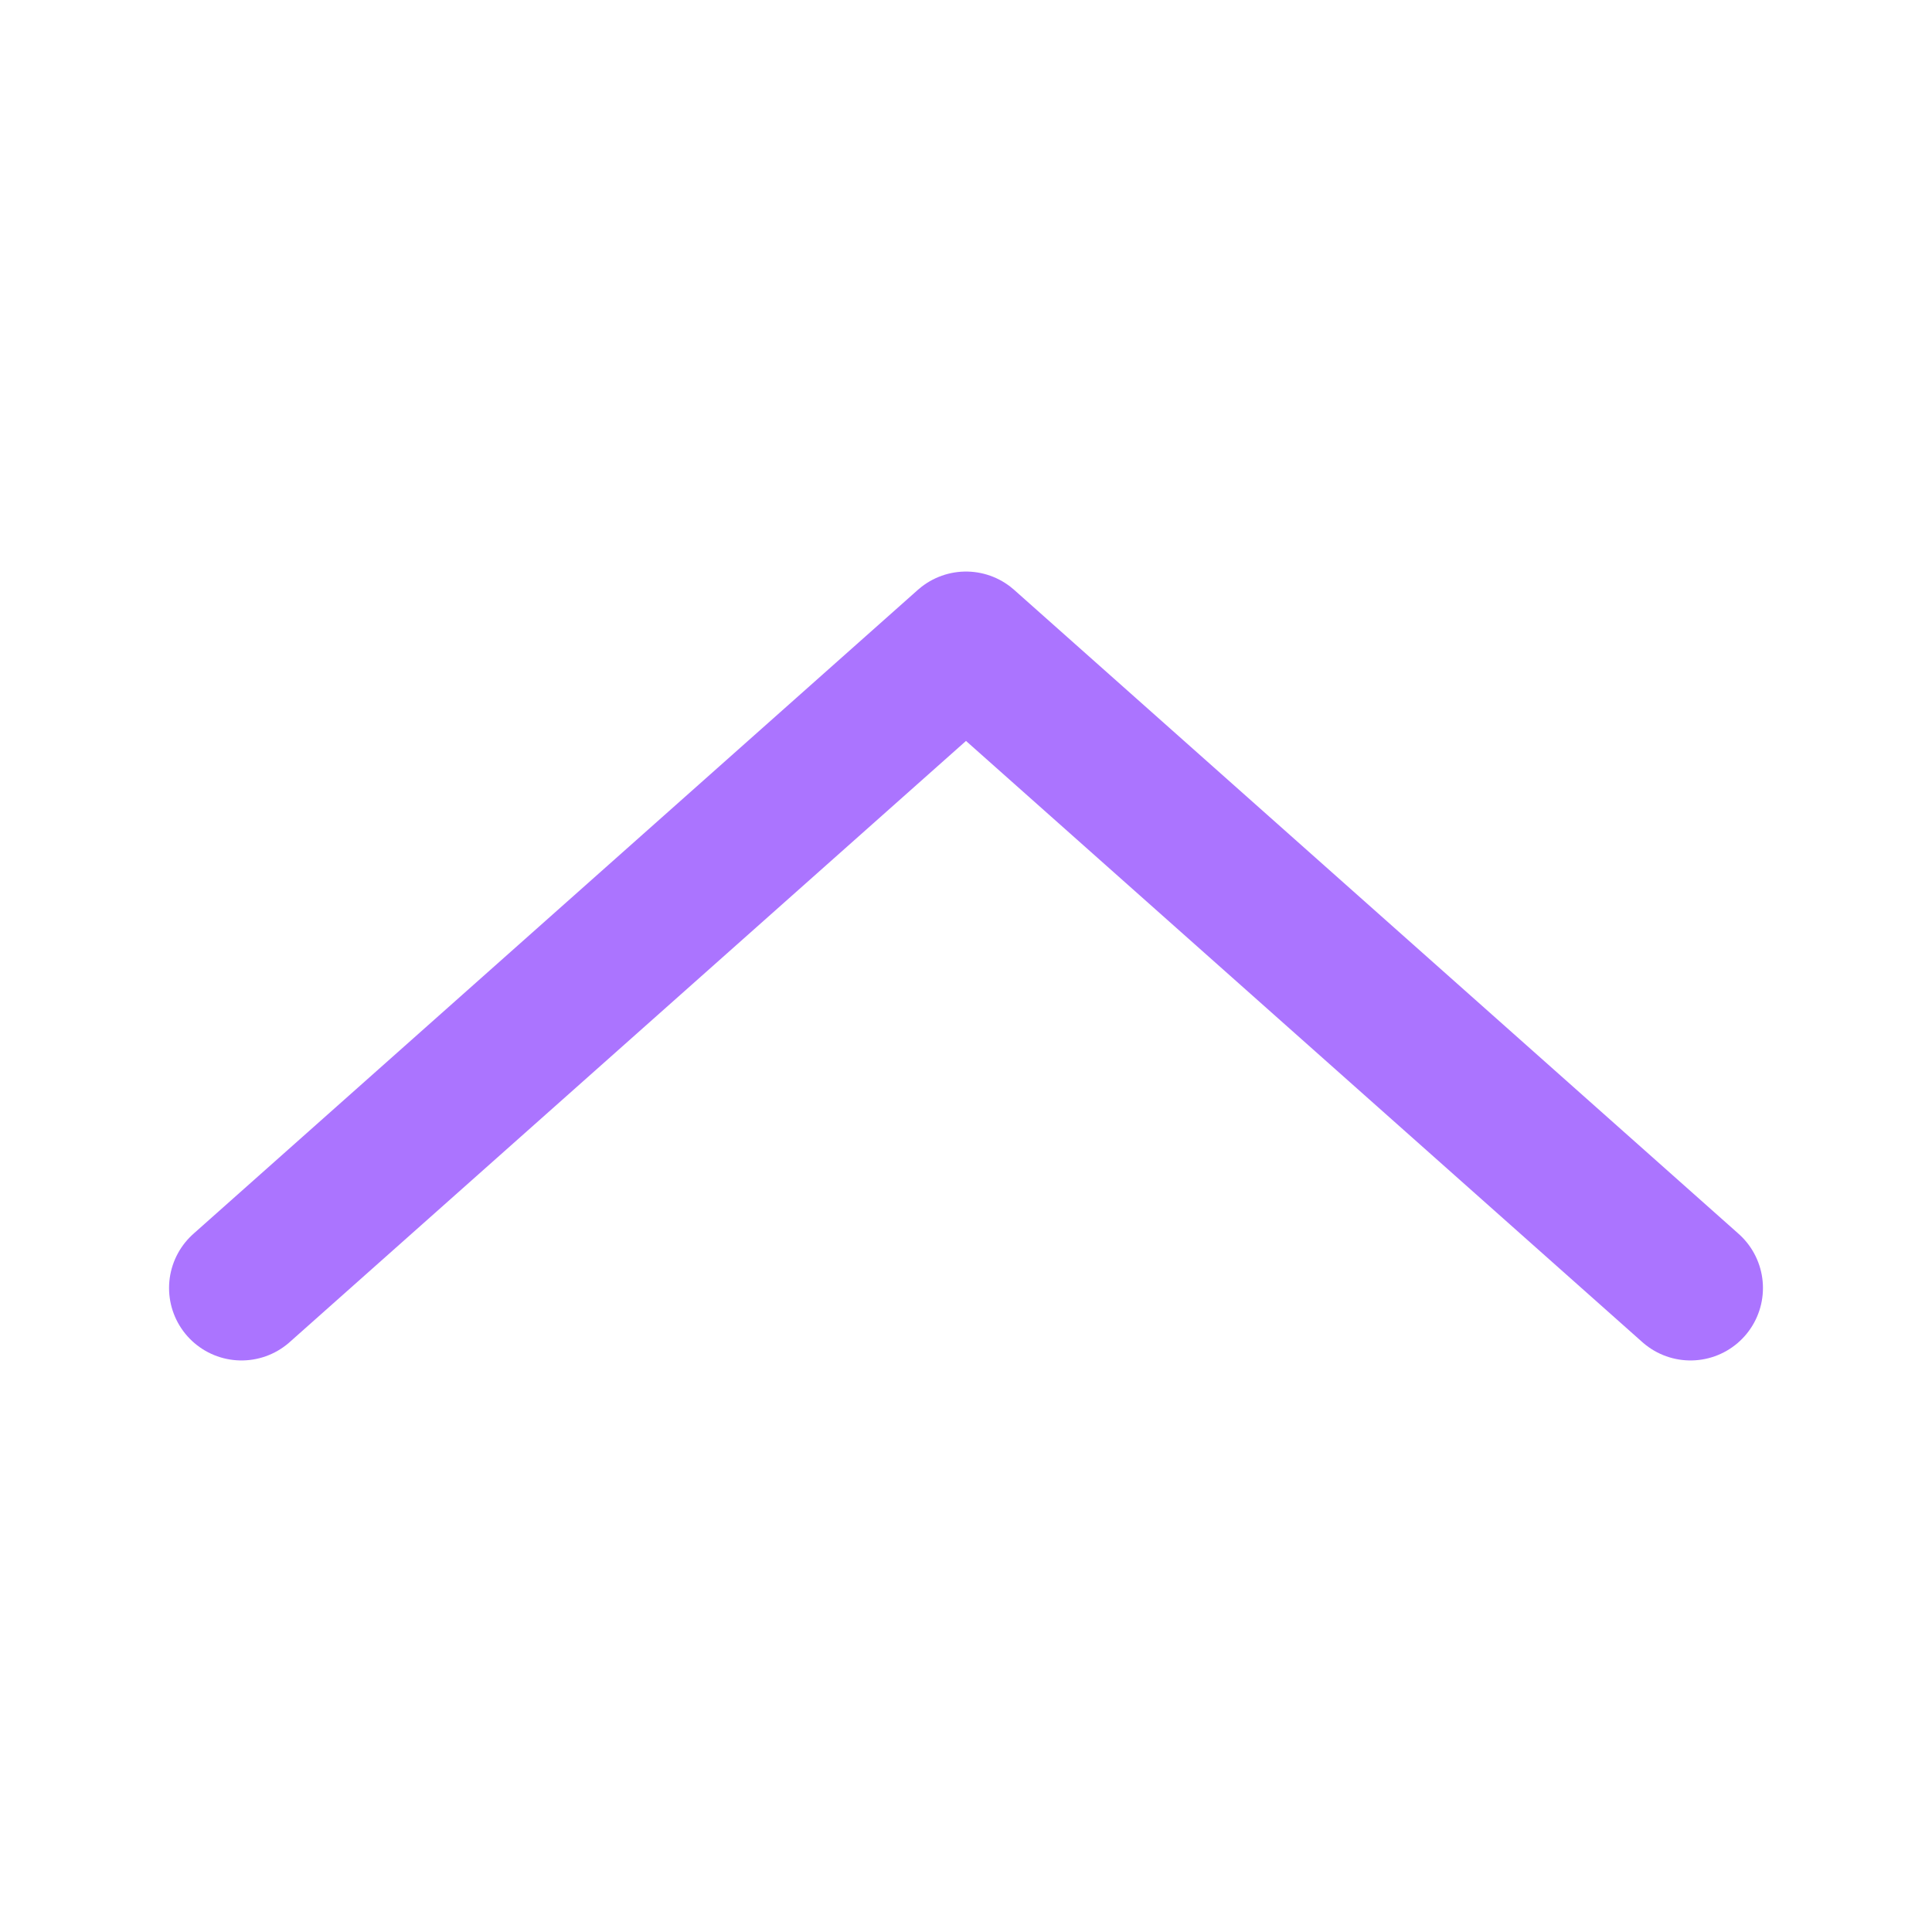 <svg width="24" height="24" viewBox="0 0 24 24" fill="none" xmlns="http://www.w3.org/2000/svg">
<path d="M3 16L12 8L21 16" stroke="#AB74FF" stroke-width="1.8" stroke-linecap="round" stroke-linejoin="round"/>
</svg>
